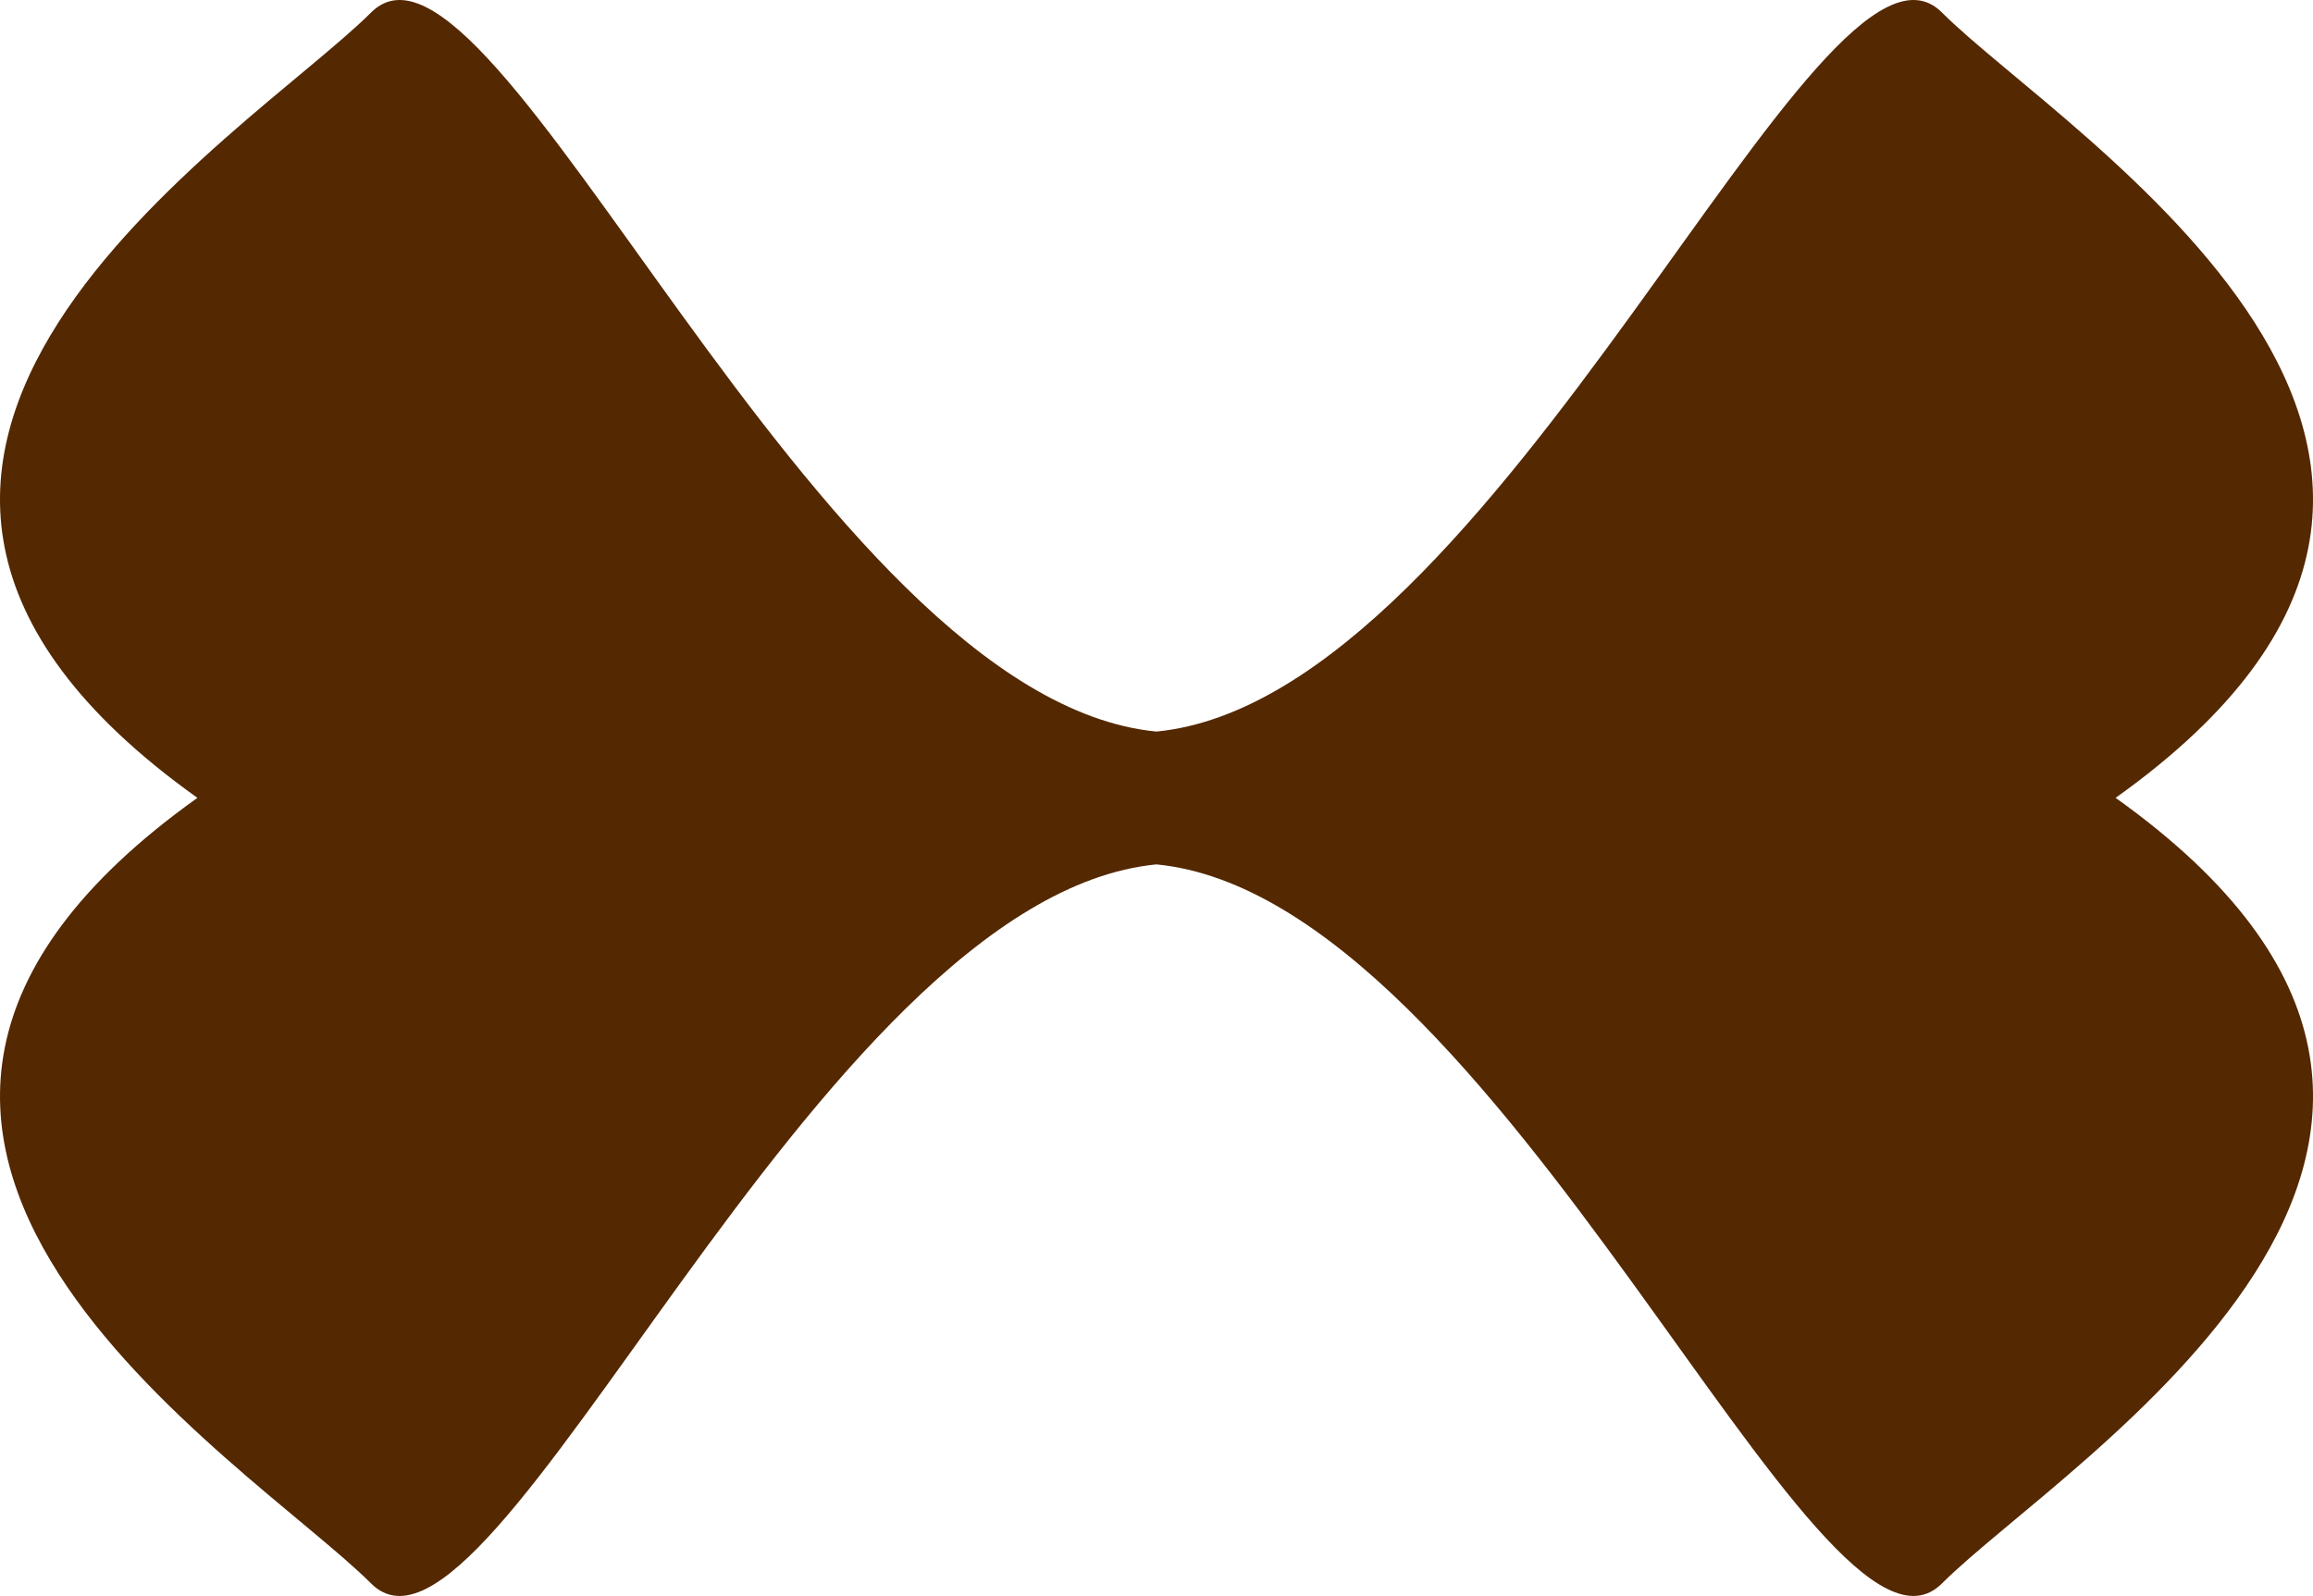 <svg xmlns="http://www.w3.org/2000/svg" viewBox="0 0 774.06 534.08"><g fill="#542800" id="Layer_2" data-name="Layer 2"><g id="Icons"><path d="M649.89,4.19C609.1-36.6,501.65,233.68,387,244.82,272.41,233.68,165-36.6,124.18,4.19S-94.72,152.42,66.07,267C-94.72,381.66,83.39,489.11,124.18,529.9S272.41,300.4,387,289.27C501.65,300.4,609.1,570.68,649.89,529.9S868.79,381.66,708,267C868.79,152.42,690.67,45,649.89,4.19Z"/></g></g></svg>
